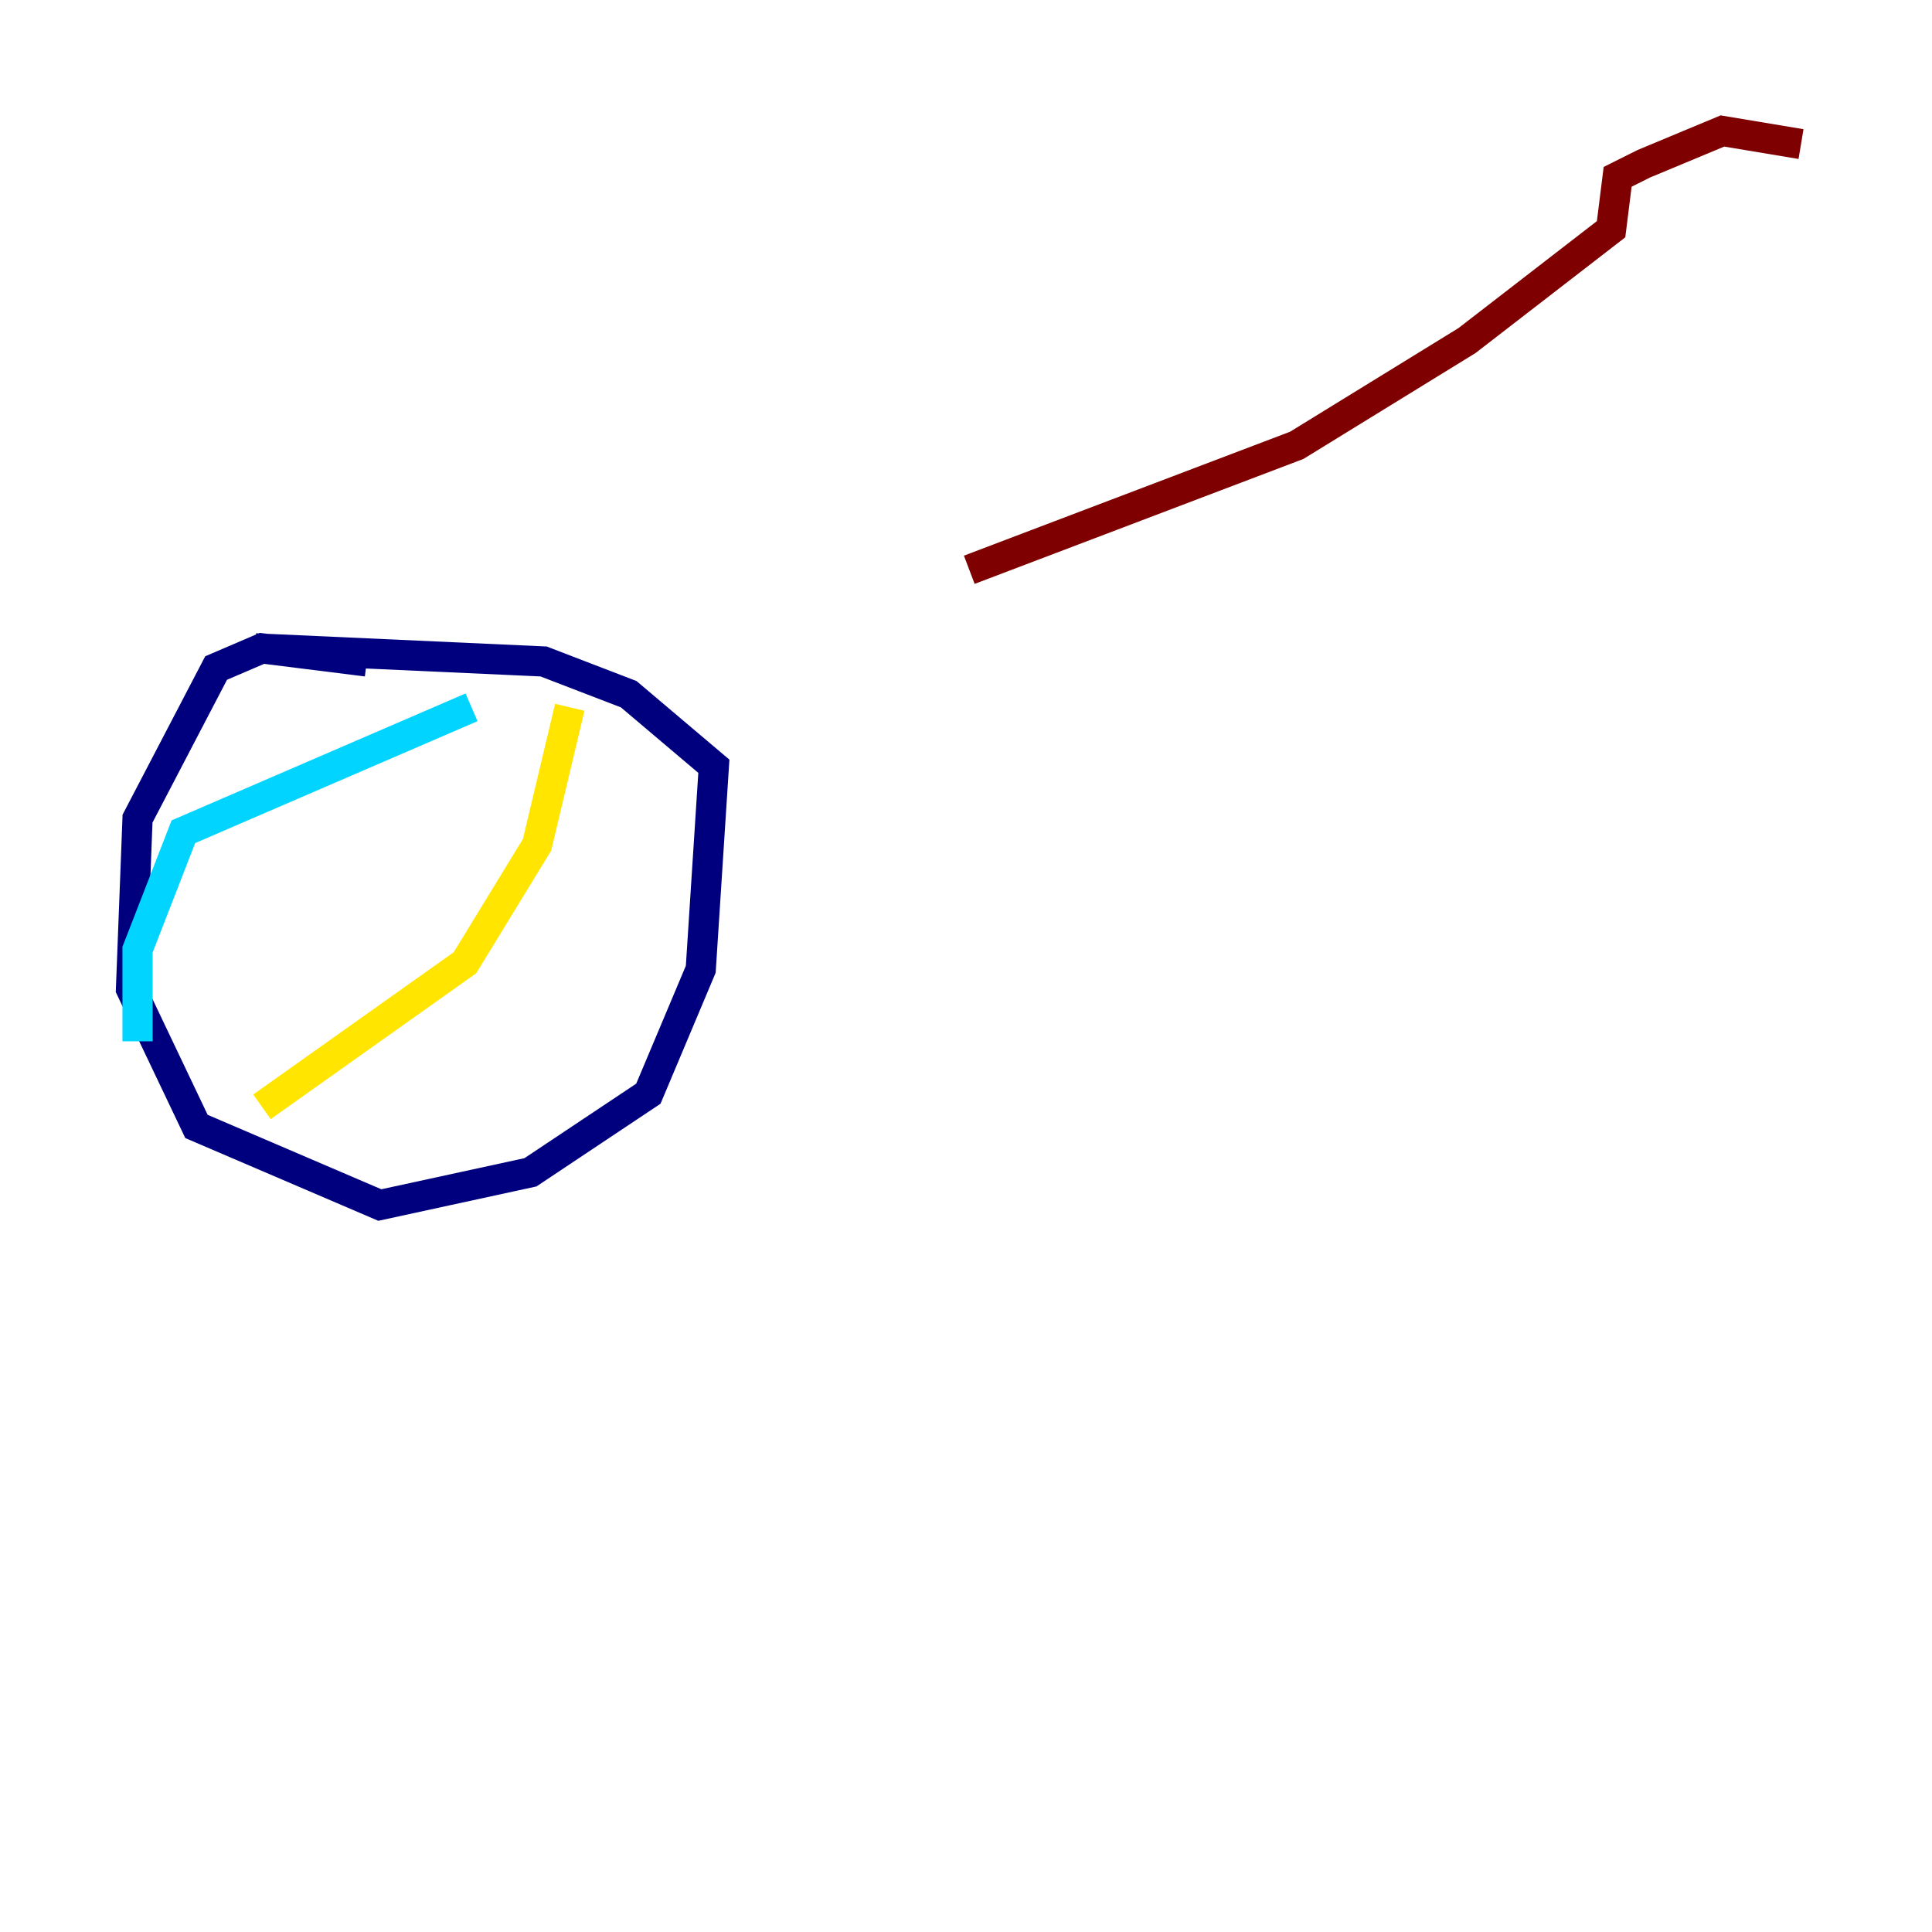 <?xml version="1.0" encoding="utf-8" ?>
<svg baseProfile="tiny" height="128" version="1.2" viewBox="0,0,128,128" width="128" xmlns="http://www.w3.org/2000/svg" xmlns:ev="http://www.w3.org/2001/xml-events" xmlns:xlink="http://www.w3.org/1999/xlink"><defs /><polyline fill="none" points="24.298,43.824 17.356,42.956 14.319,44.258 9.112,54.237 8.678,65.519 13.017,74.63 25.166,79.837 35.146,77.668 42.956,72.461 46.427,64.217 47.295,50.766 41.654,45.993 36.014,43.824 16.922,42.956" stroke="#00007f" stroke-width="2" /><polyline fill="none" points="31.241,46.861 12.149,55.105 9.112,62.915 9.112,68.99" stroke="#00d4ff" stroke-width="2" /><polyline fill="none" points="37.749,46.861 35.58,55.973 30.807,63.783 17.356,73.329" stroke="#ffe500" stroke-width="2" /><polyline fill="none" points="119.322,9.546 114.115,8.678 108.909,10.848 107.173,11.715 106.739,15.186 97.193,22.563 85.912,29.505 64.217,37.749" stroke="#7f0000" stroke-width="2" /></svg>